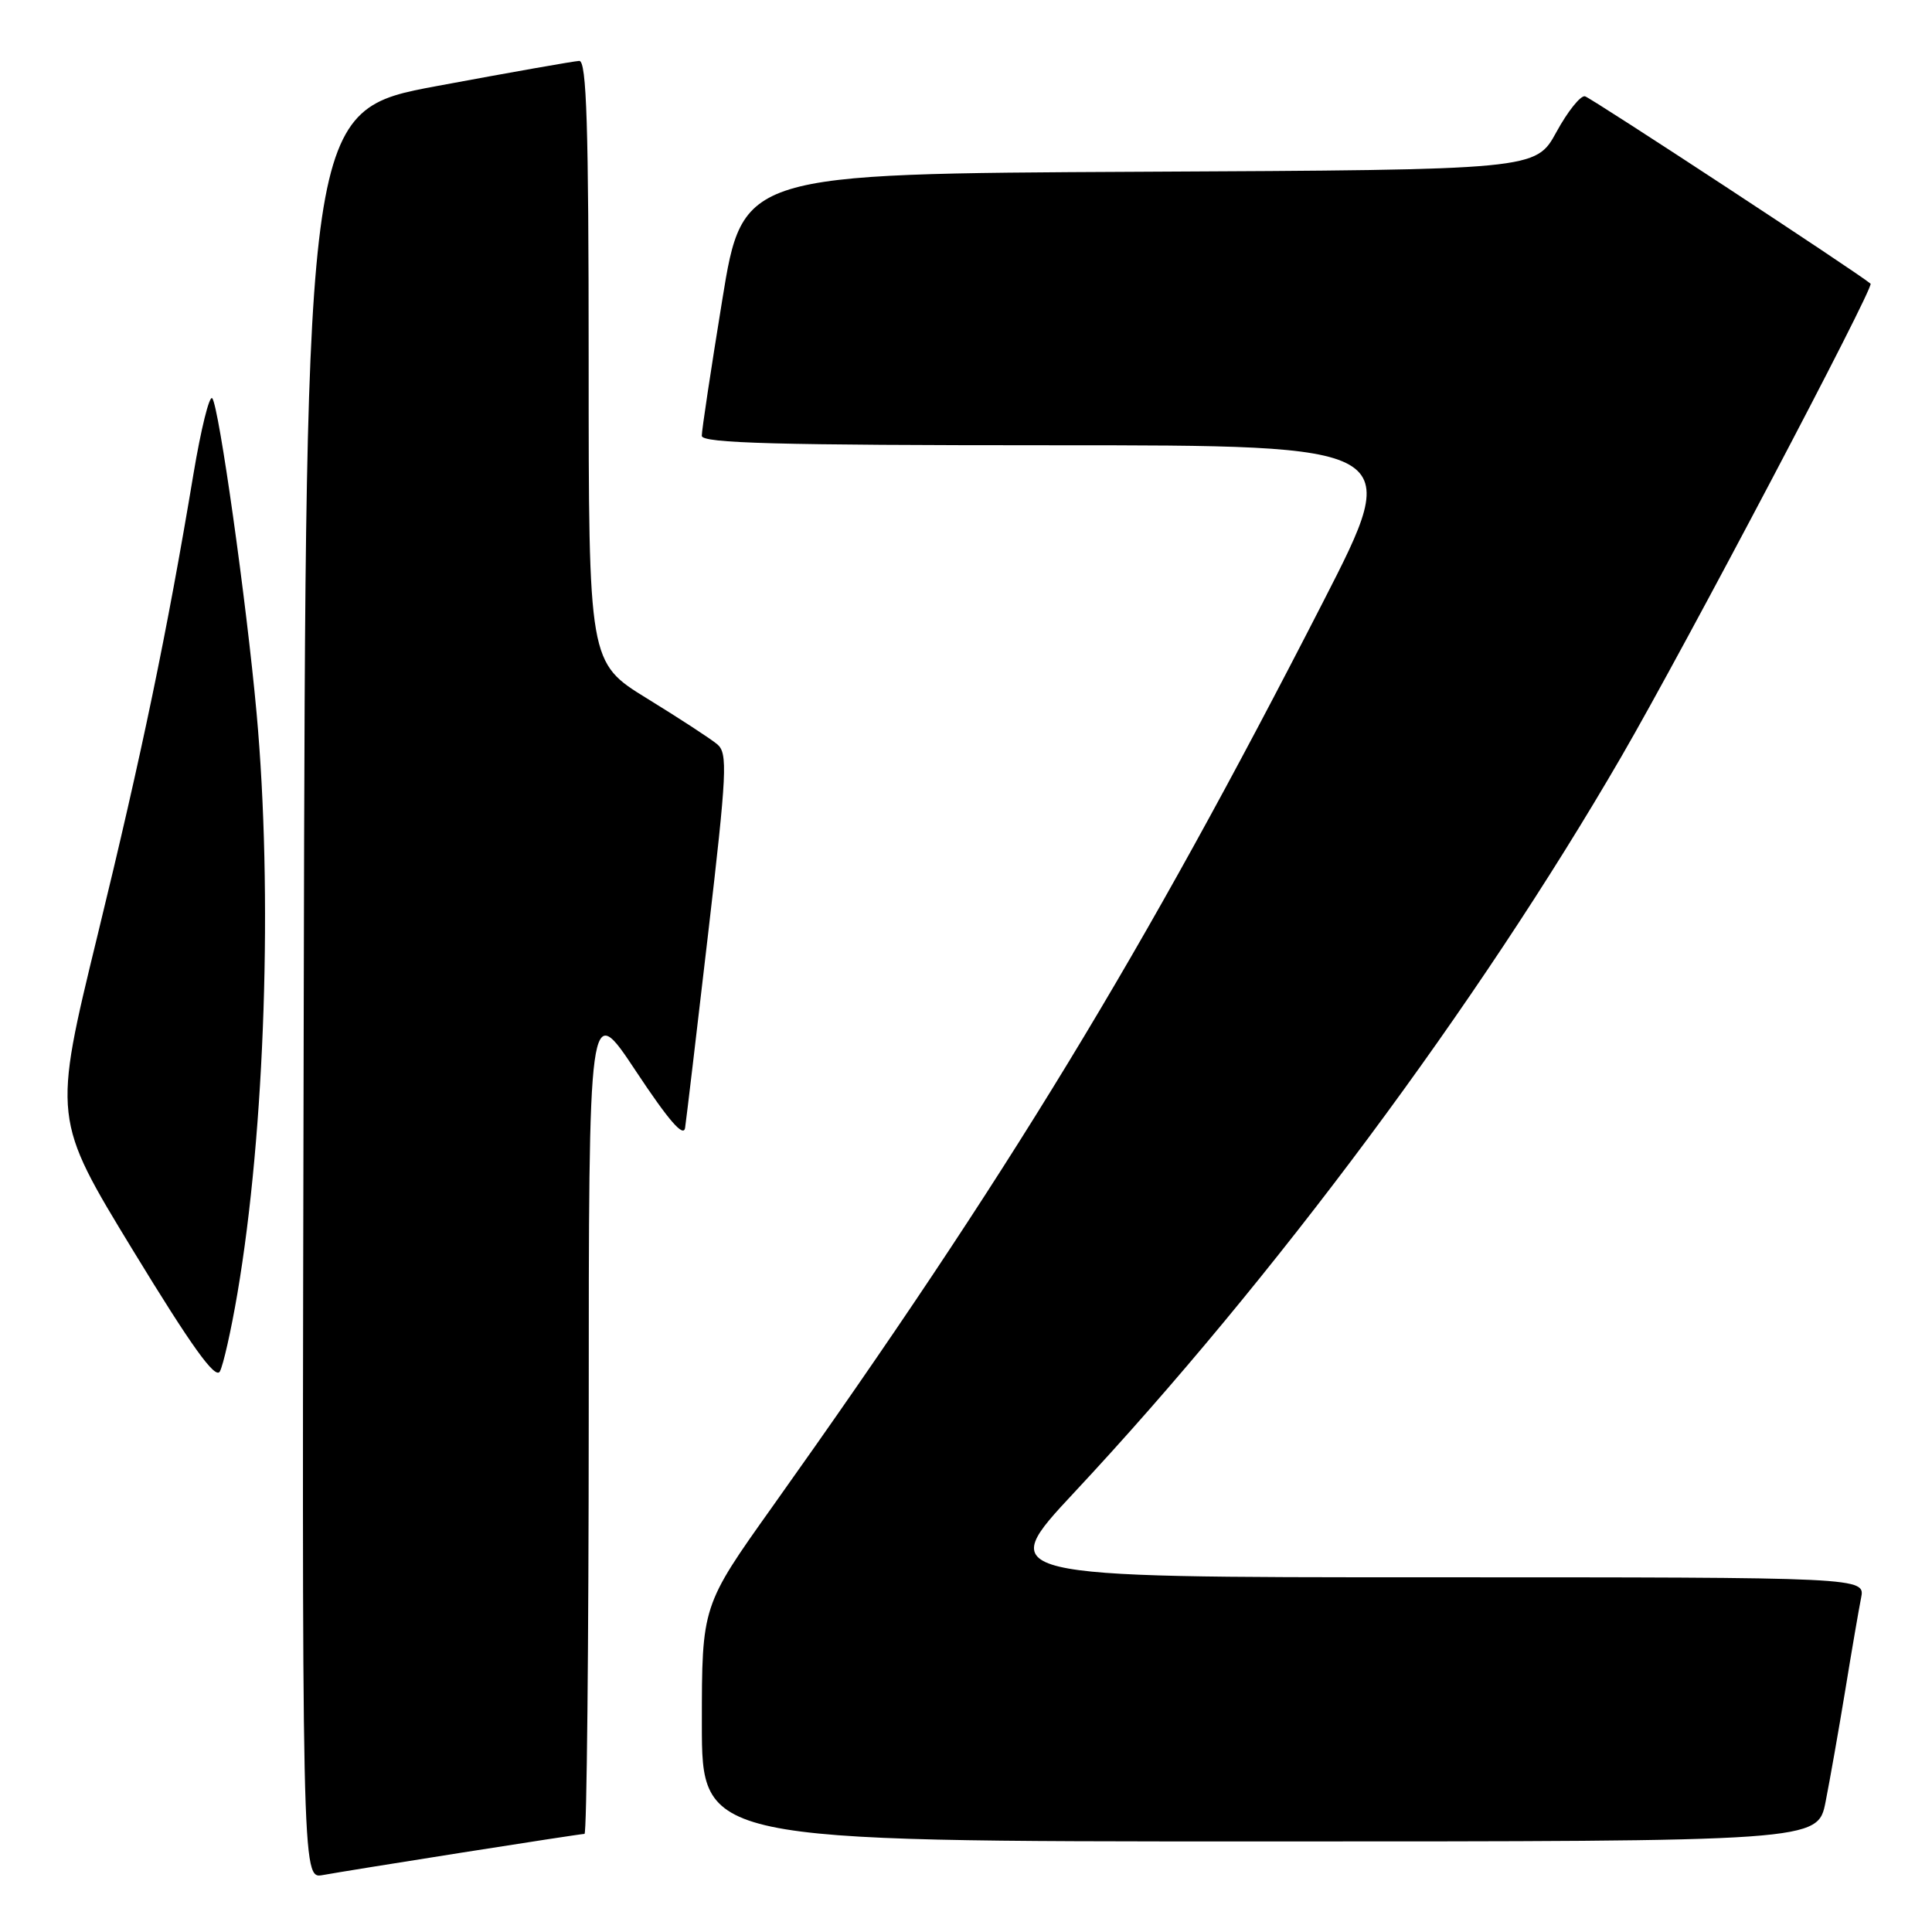 <?xml version="1.0" encoding="UTF-8" standalone="no"?>
<!DOCTYPE svg PUBLIC "-//W3C//DTD SVG 1.1//EN" "http://www.w3.org/Graphics/SVG/1.1/DTD/svg11.dtd" >
<svg xmlns="http://www.w3.org/2000/svg" xmlns:xlink="http://www.w3.org/1999/xlink" version="1.1" viewBox="0 0 256 256">
 <g >
 <path fill="currentColor"
d=" M 61.20 245.48 C 69.83 244.12 77.14 243.00 77.45 243.00 C 77.75 243.00 78.00 218.14 78.01 187.75 C 78.01 132.50 78.01 132.50 84.26 141.93 C 88.62 148.51 90.59 150.78 90.78 149.43 C 90.94 148.37 92.31 136.80 93.83 123.72 C 96.32 102.33 96.44 99.81 95.05 98.63 C 94.20 97.91 90.01 95.18 85.75 92.56 C 78.00 87.79 78.00 87.79 78.00 47.90 C 78.00 16.61 77.73 8.01 76.75 8.07 C 76.06 8.10 67.62 9.59 58.00 11.38 C 40.50 14.62 40.50 14.62 40.25 131.79 C 39.99 248.95 39.99 248.95 42.75 248.46 C 44.26 248.18 52.56 246.84 61.20 245.48 Z  M 241.90 238.75 C 242.47 235.86 243.64 229.22 244.50 224.00 C 245.35 218.78 246.30 213.26 246.60 211.75 C 247.16 209.00 247.16 209.00 189.50 209.00 C 131.85 209.00 131.85 209.00 142.35 197.75 C 168.79 169.43 195.74 133.19 214.86 100.22 C 223.22 85.80 248.39 38.03 247.86 37.59 C 246.12 36.11 210.83 12.96 210.02 12.76 C 209.44 12.62 207.73 14.75 206.23 17.50 C 203.49 22.50 203.49 22.50 150.96 22.76 C 98.42 23.02 98.42 23.02 95.70 39.76 C 94.20 48.97 92.98 57.06 92.99 57.75 C 93.00 58.73 102.97 59.00 139.48 59.00 C 185.95 59.00 185.95 59.00 175.32 79.75 C 151.33 126.58 133.53 155.82 102.35 199.64 C 93.00 212.78 93.00 212.78 93.00 228.39 C 93.00 244.00 93.00 244.00 166.93 244.00 C 240.86 244.00 240.86 244.00 241.90 238.75 Z  M 31.46 171.38 C 35.13 149.81 36.16 118.33 34.00 94.50 C 32.67 79.82 28.99 53.68 28.12 52.77 C 27.74 52.36 26.63 56.86 25.64 62.77 C 22.13 83.84 18.80 99.85 12.94 123.87 C 7.00 148.25 7.00 148.25 17.65 165.73 C 25.38 178.41 28.53 182.80 29.13 181.73 C 29.58 180.92 30.63 176.26 31.46 171.38 Z "/>
</g>
</svg>